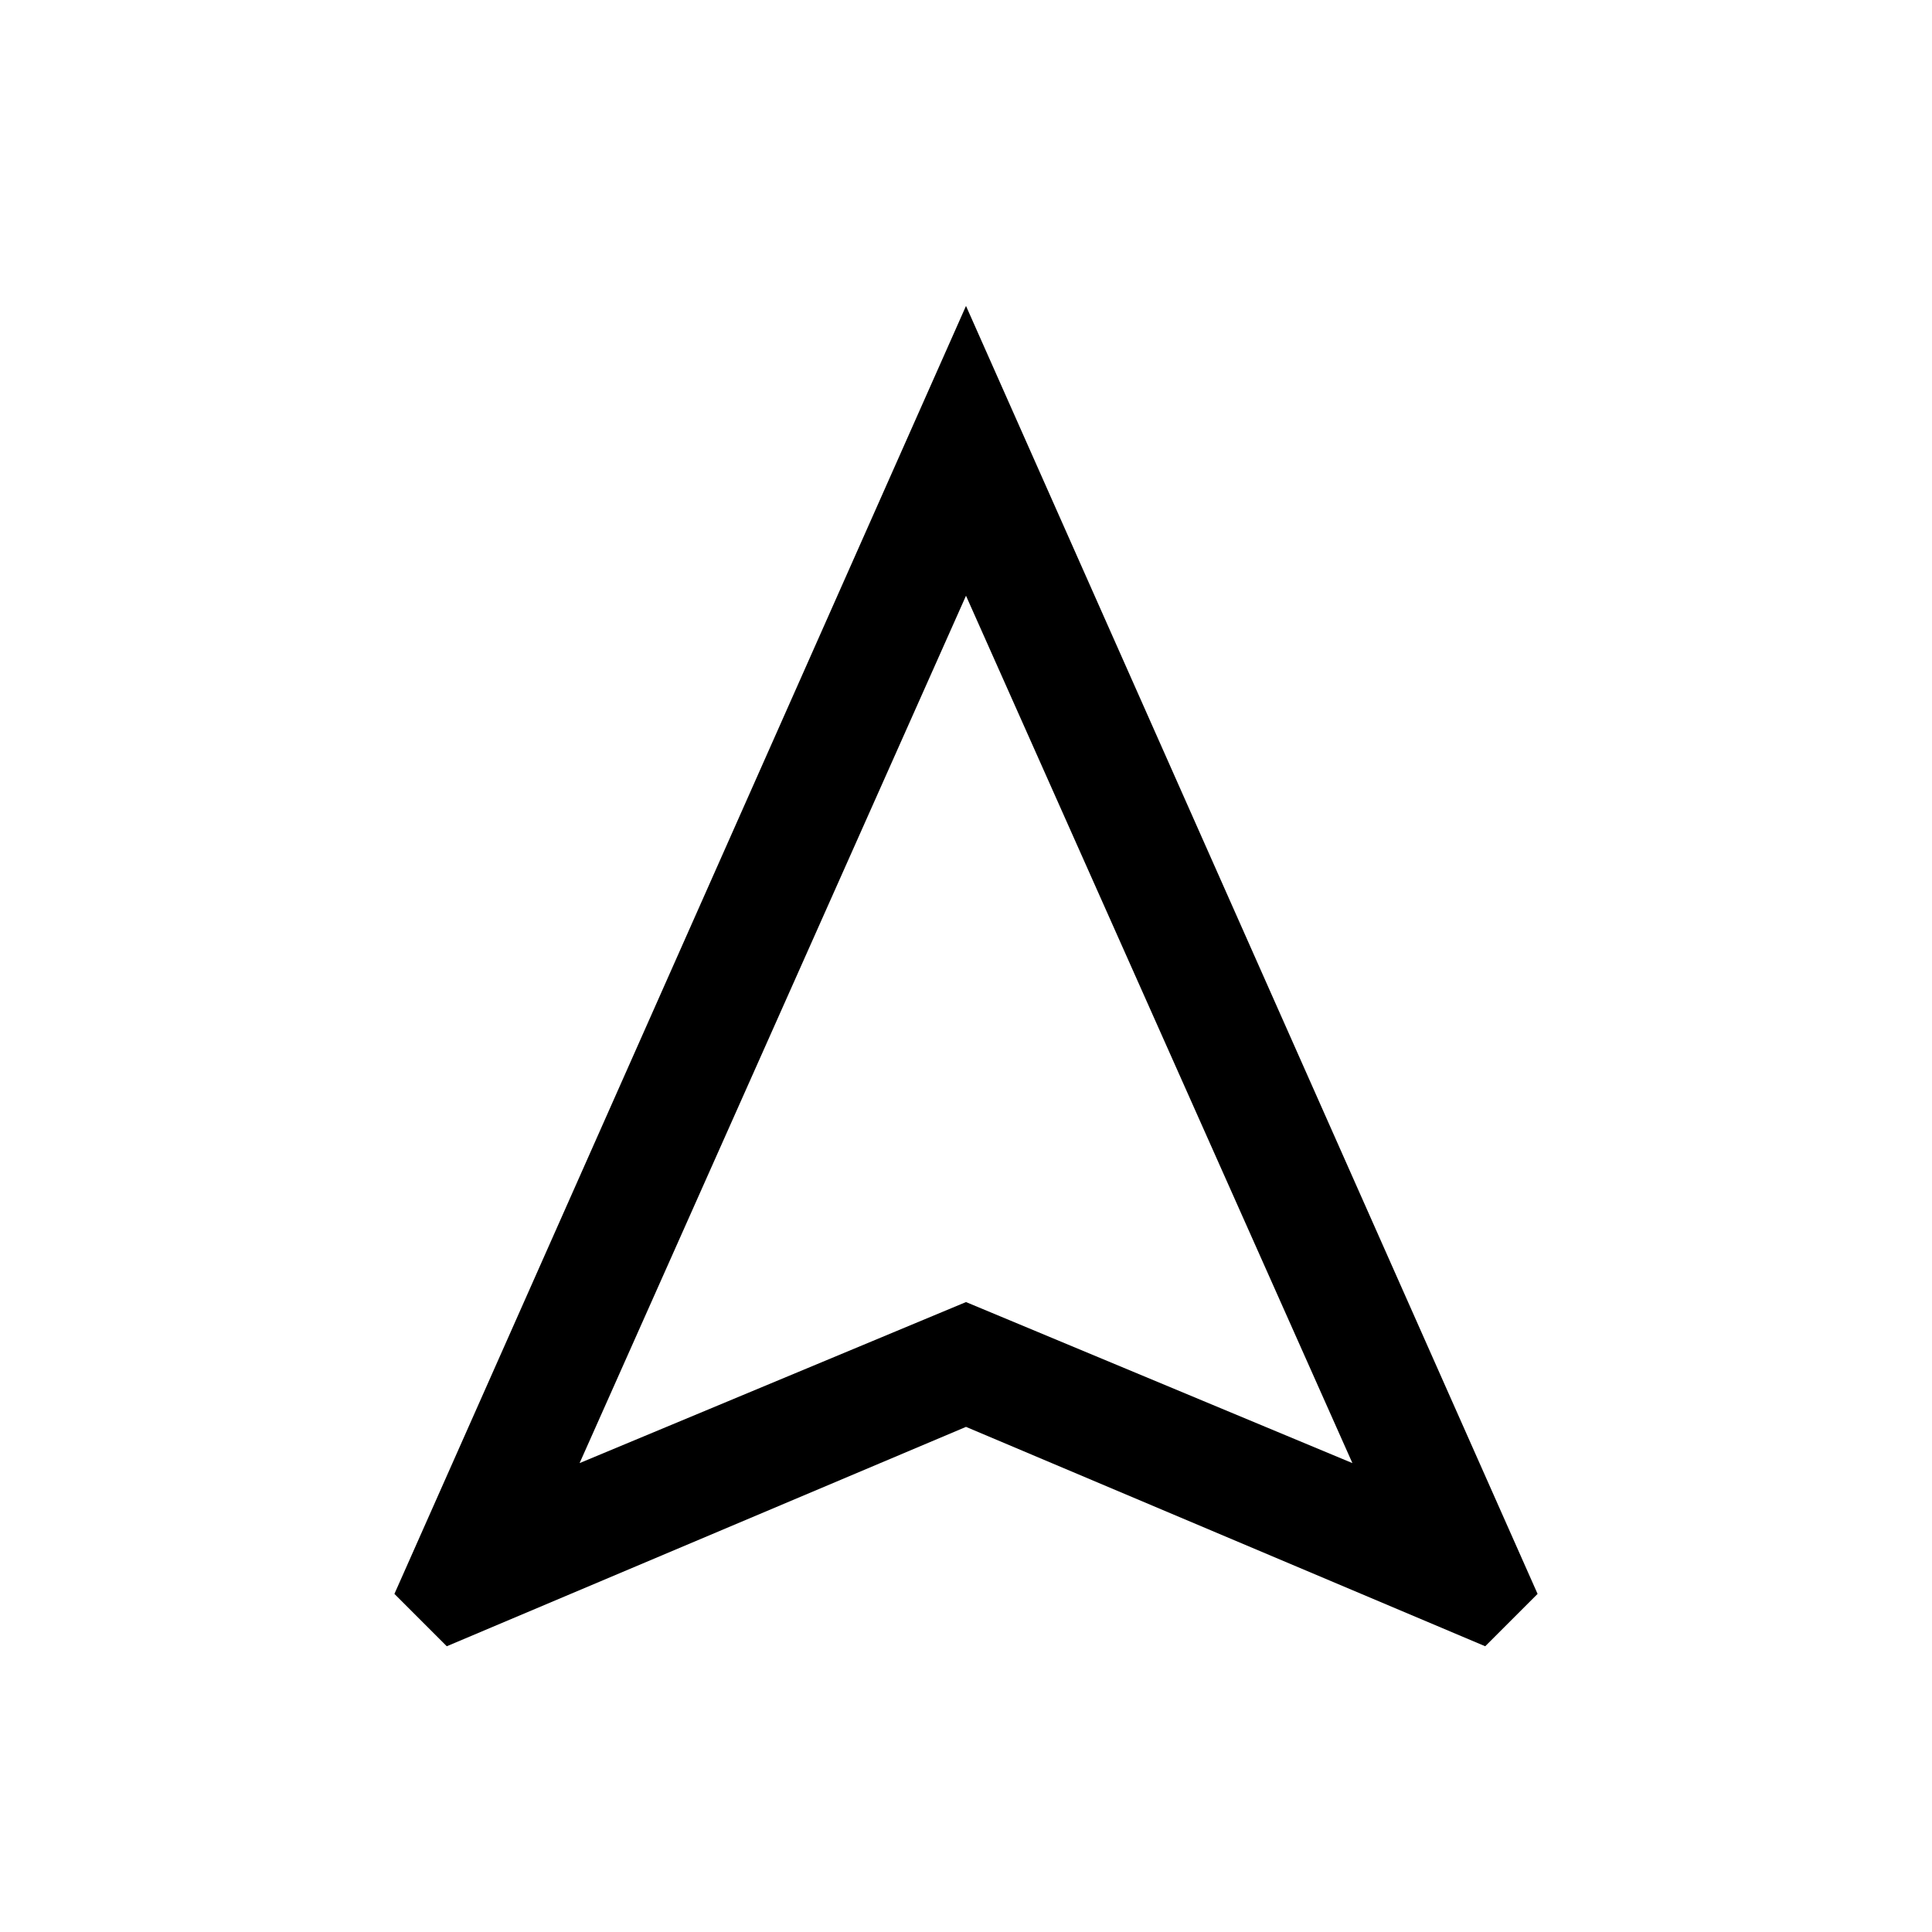 <svg xmlns="http://www.w3.org/2000/svg" height="20" width="20"><path d="M4.625 17.042 4.083 16.5 10 3.167 15.917 16.5 15.375 17.042 10 14.771ZM6 15.146 10 13.479 14 15.146 10 6.167ZM10 13.479Z"/></svg>